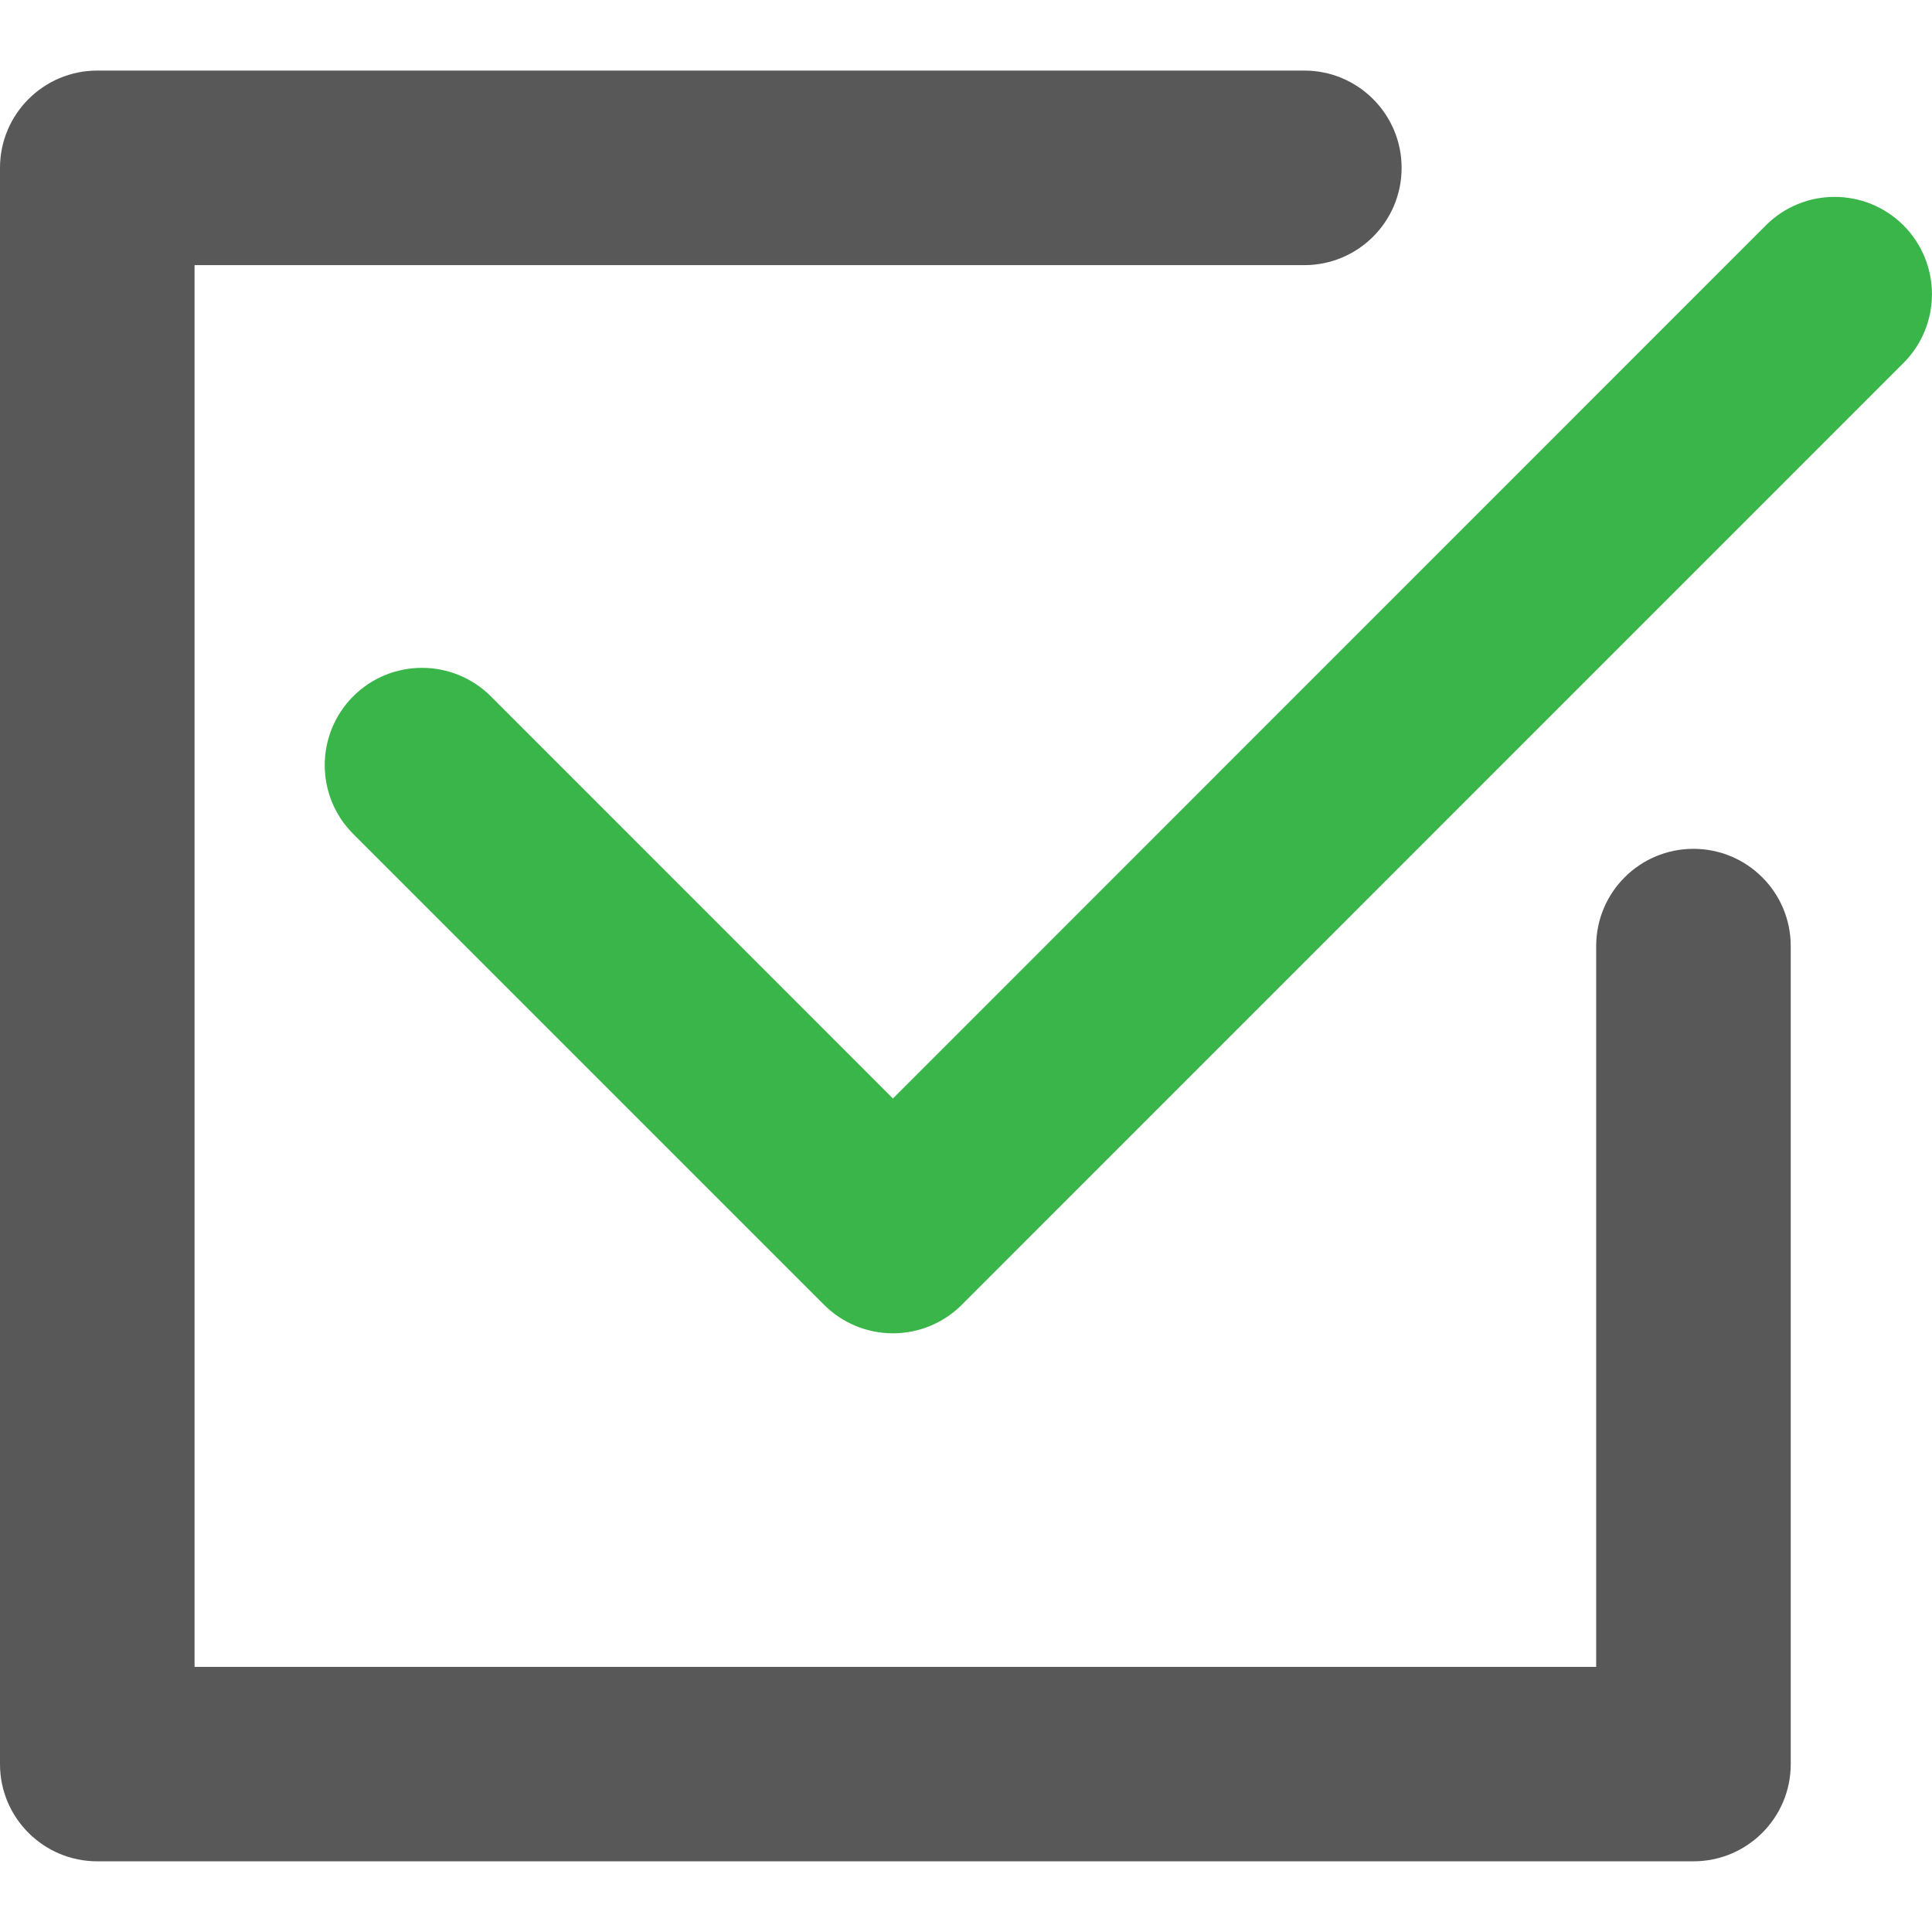 <svg width="17" height="17" viewBox="0 0 17 17" fill="none" xmlns="http://www.w3.org/2000/svg">
<g clip-path="url(#clip0)">
<path d="M16.749 1.983C16.414 1.649 15.872 1.649 15.538 1.983L7.857 9.666L4.319 6.127C3.984 5.793 3.442 5.793 3.108 6.127C2.774 6.462 2.774 7.004 3.108 7.338L7.252 11.482C7.412 11.642 7.63 11.732 7.857 11.732C8.084 11.732 8.302 11.642 8.462 11.482L16.749 3.194C17.083 2.86 17.083 2.318 16.749 1.983Z" fill="#39B54A"/>
<path d="M14.901 7.469C14.428 7.469 14.045 7.852 14.045 8.325V14.667H1.712V2.333H11.477C11.95 2.333 12.333 1.95 12.333 1.477C12.333 1.005 11.95 0.621 11.477 0.621H0.856C0.383 0.621 0 1.005 0 1.477V15.523C0 15.995 0.383 16.378 0.856 16.378H14.901C15.374 16.378 15.757 15.995 15.757 15.523V8.325C15.757 7.852 15.374 7.469 14.901 7.469Z" fill="#585858"/>
</g>
<defs>
<clipPath id="clip0">
<rect width="17" height="17" fill="white"/>
</clipPath>
</defs>
</svg>

